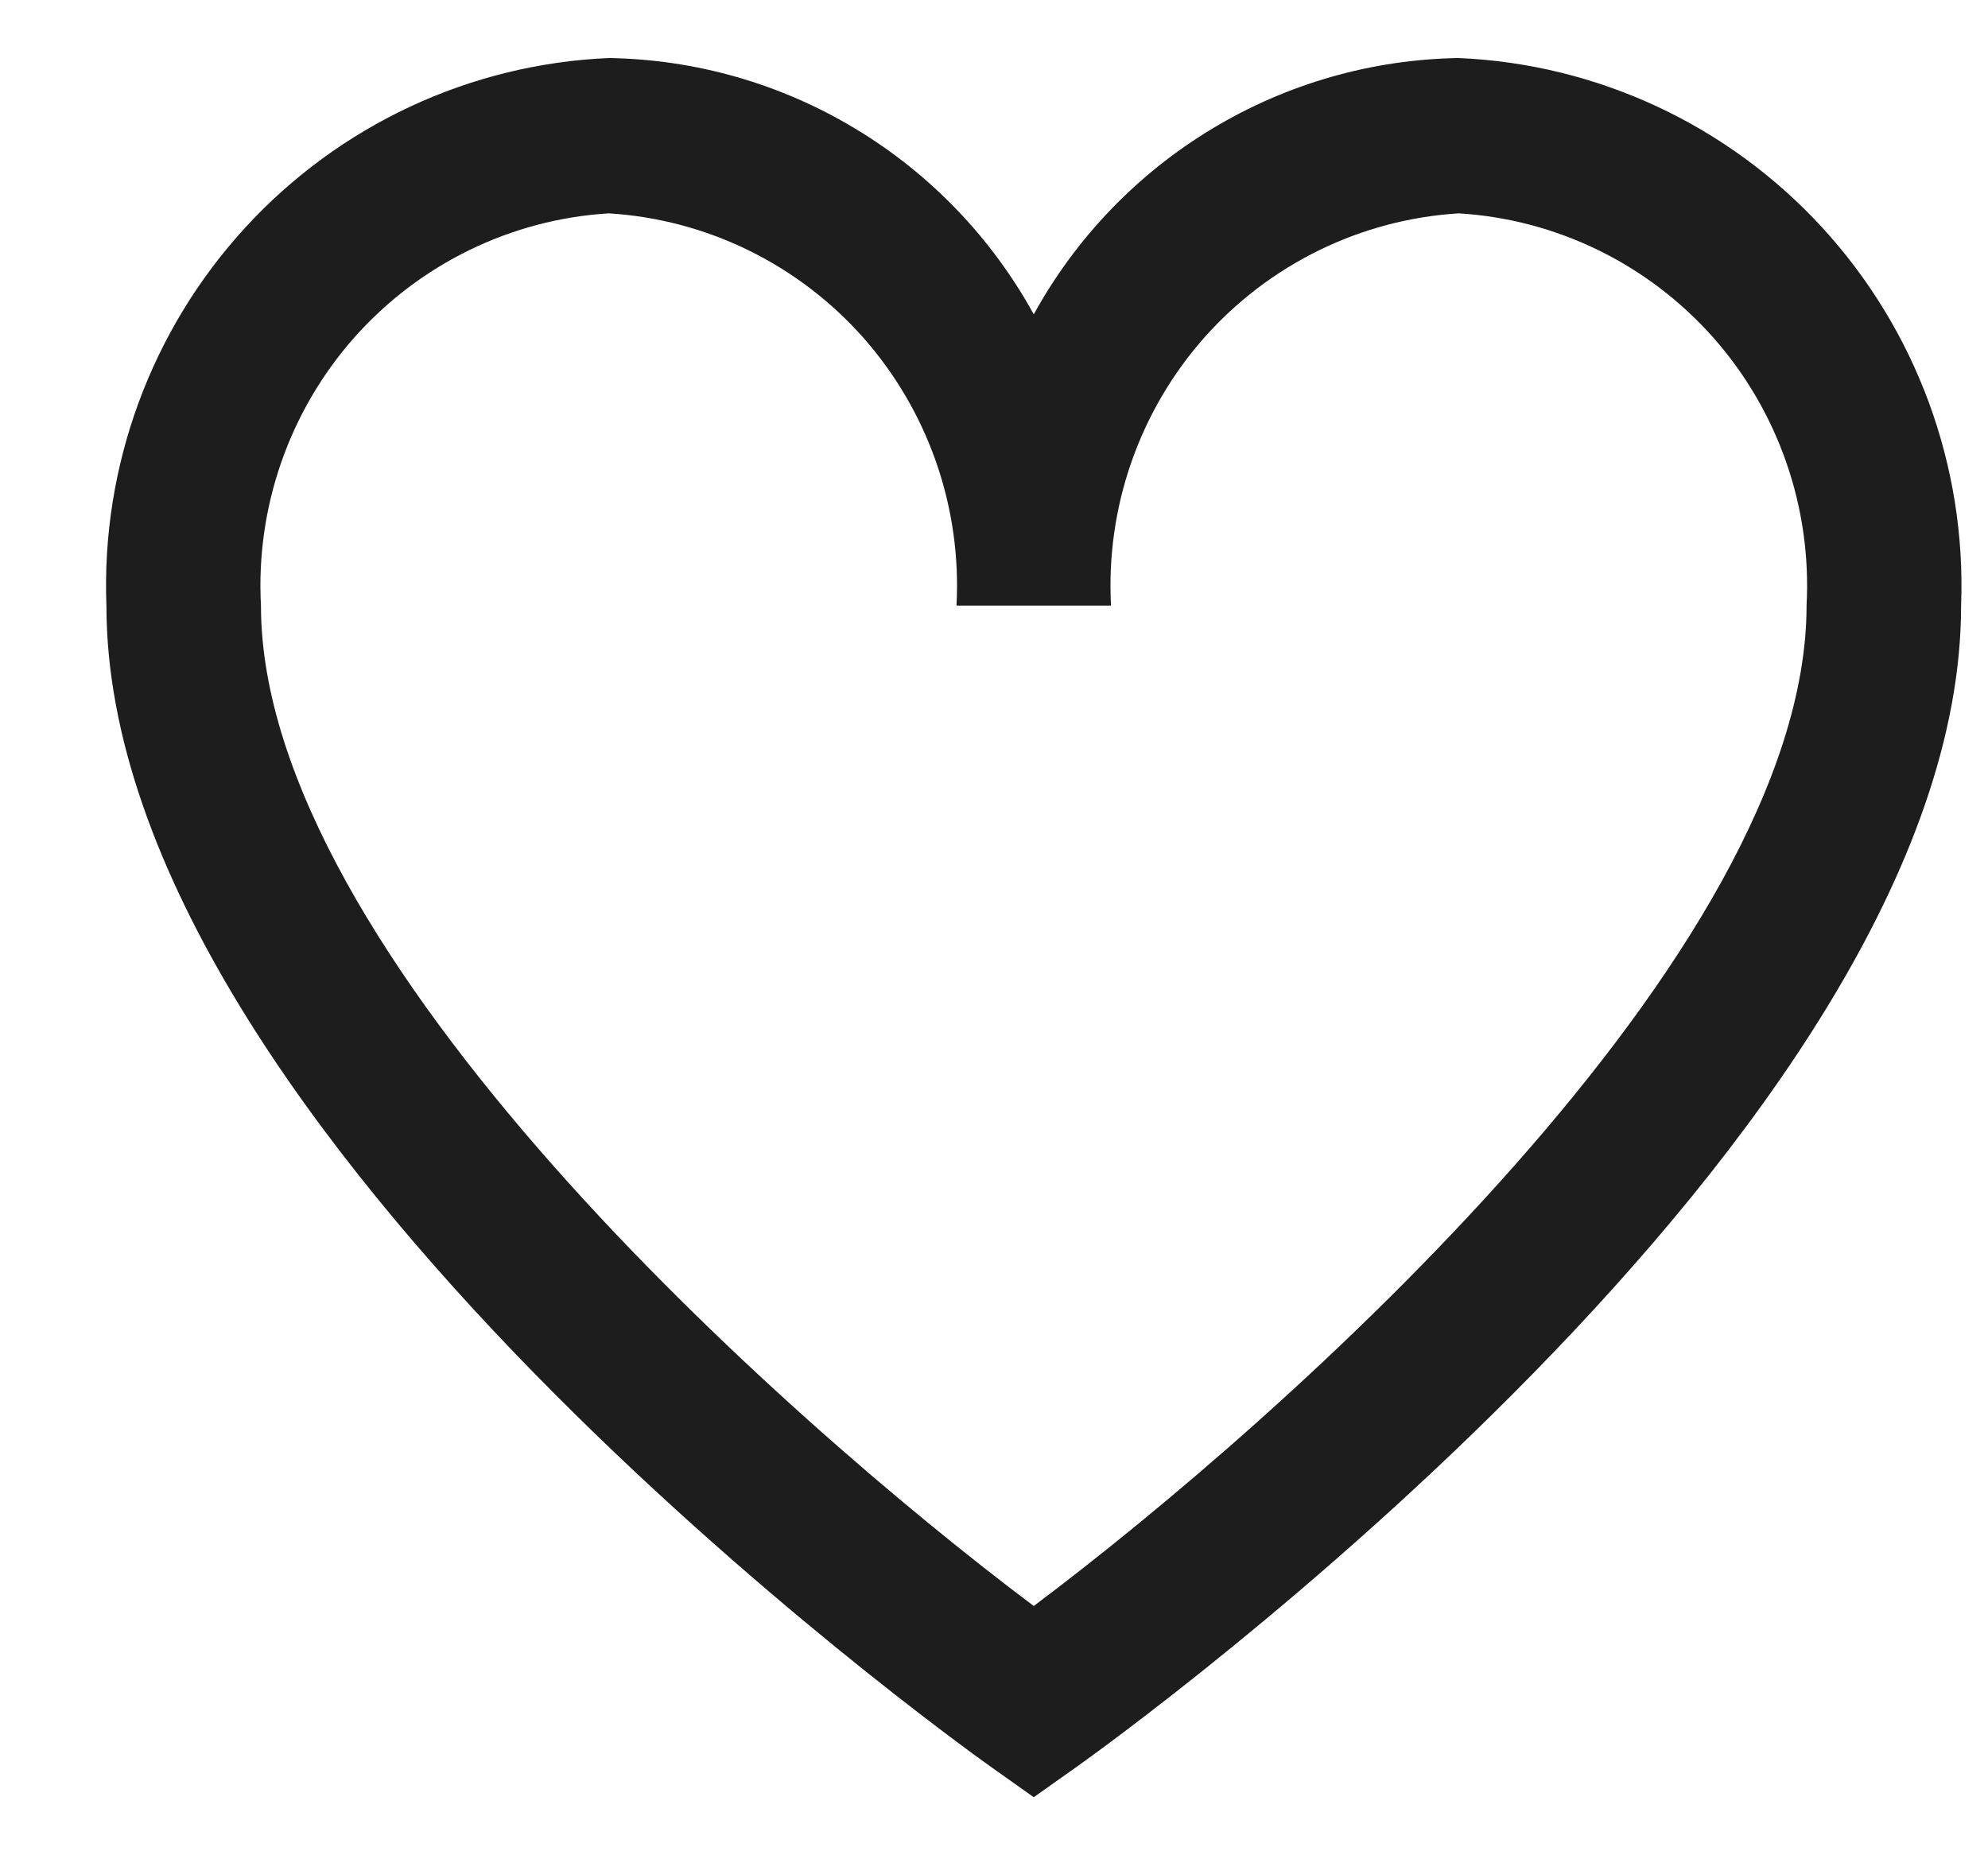 <svg width="15" height="14" viewBox="0 0 15 14" fill="none" xmlns="http://www.w3.org/2000/svg">
<path d="M11.007 0.438C10.351 0.448 9.708 0.632 9.145 0.972C8.582 1.311 8.118 1.794 7.8 2.372C7.482 1.794 7.018 1.311 6.455 0.972C5.892 0.632 5.25 0.448 4.593 0.438C3.546 0.483 2.56 0.944 1.85 1.718C1.14 2.492 0.763 3.518 0.803 4.57C0.803 8.541 7.191 13.128 7.463 13.323L7.8 13.562L8.137 13.323C8.409 13.129 14.797 8.541 14.797 4.57C14.837 3.518 14.46 2.492 13.75 1.718C13.04 0.944 12.054 0.483 11.007 0.438ZM7.8 12.119C5.903 10.695 1.969 7.195 1.969 4.57C1.929 3.828 2.183 3.101 2.674 2.546C3.166 1.992 3.856 1.655 4.593 1.61C5.33 1.655 6.02 1.992 6.512 2.546C7.003 3.101 7.257 3.828 7.217 4.57H8.383C8.343 3.828 8.597 3.101 9.088 2.546C9.58 1.992 10.27 1.655 11.007 1.61C11.745 1.655 12.434 1.992 12.926 2.546C13.417 3.101 13.671 3.828 13.631 4.57C13.631 7.197 9.697 10.695 7.8 12.119Z" fill="#1D1D1D"/>
</svg>
